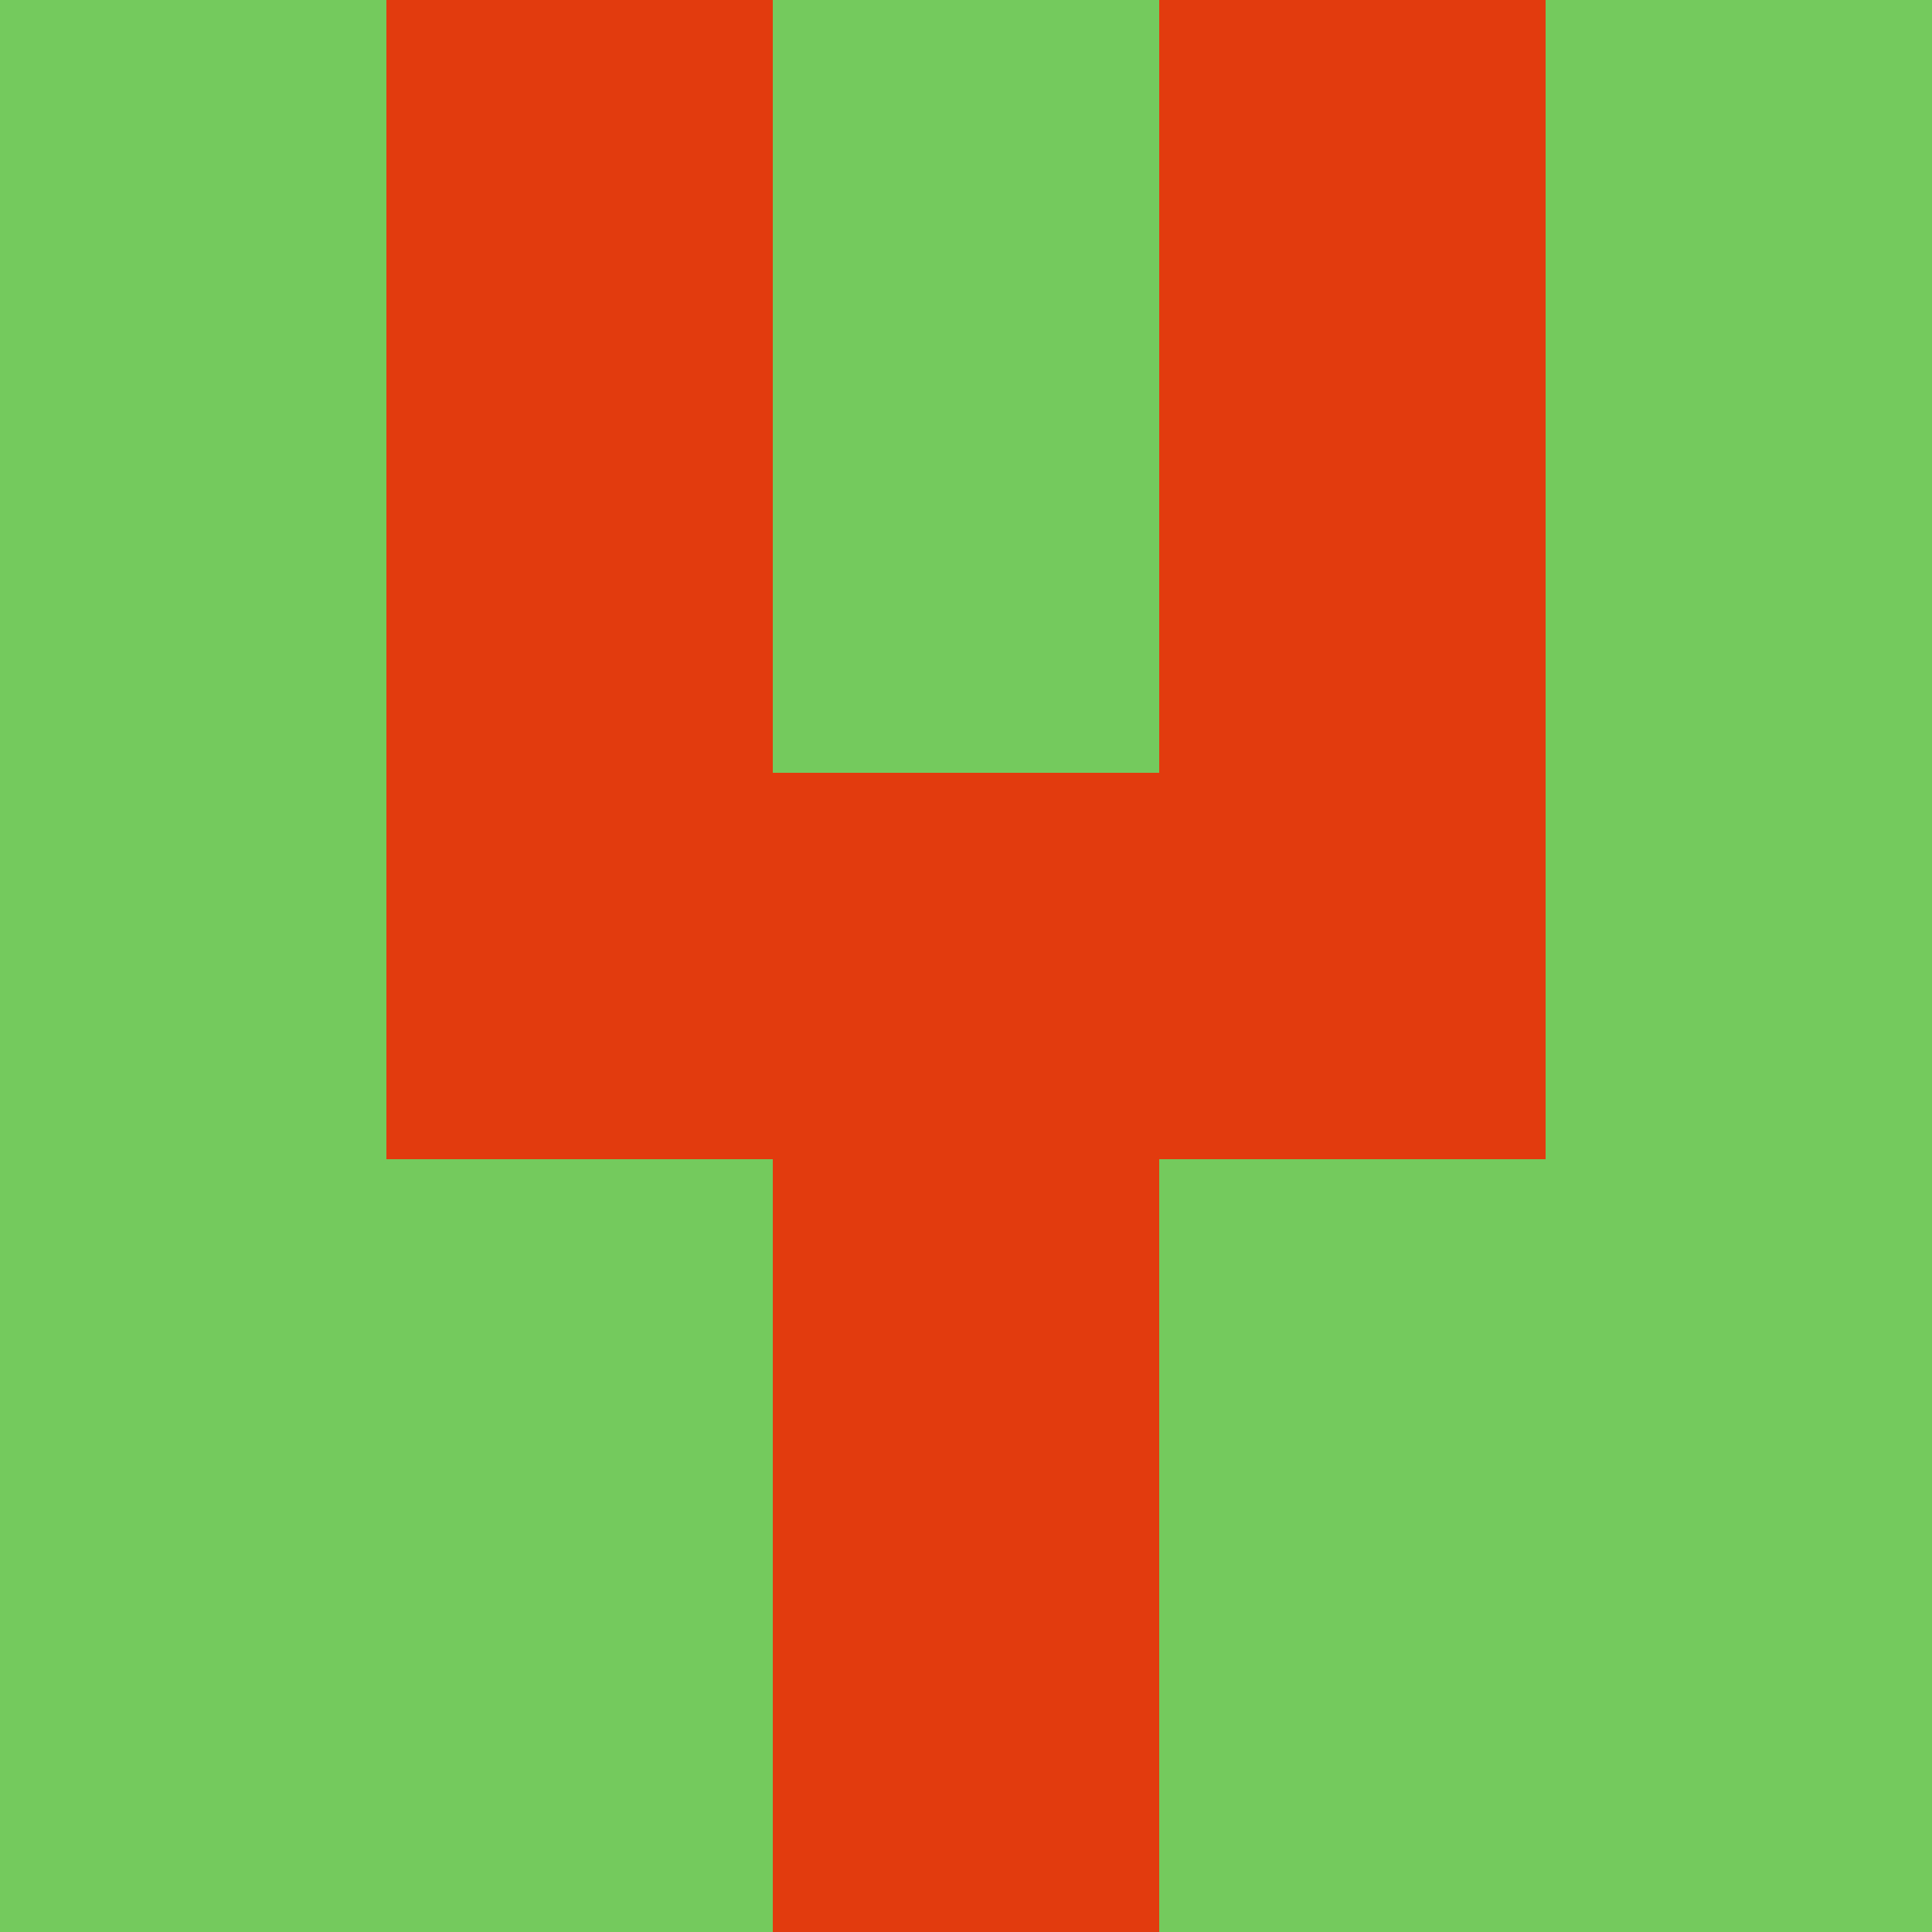 <?xml version="1.0" encoding="utf-8"?>
<!DOCTYPE svg PUBLIC "-//W3C//DTD SVG 20010904//EN"
        "http://www.w3.org/TR/2001/REC-SVG-20010904/DTD/svg10.dtd">

<svg viewBox="0 0 5 5"
     xmlns="http://www.w3.org/2000/svg"
     xmlns:xlink="http://www.w3.org/1999/xlink">

            <rect x ="0" y="0"
          width="1" height="1"
          fill="#74CA5D"></rect>
        <rect x ="4" y="0"
          width="1" height="1"
          fill="#74CA5D"></rect>
        <rect x ="1" y="0"
          width="1" height="1"
          fill="#E23B0E"></rect>
        <rect x ="3" y="0"
          width="1" height="1"
          fill="#E23B0E"></rect>
        <rect x ="2" y="0"
          width="1" height="1"
          fill="#74CA5D"></rect>
                <rect x ="0" y="1"
          width="1" height="1"
          fill="#74CA5D"></rect>
        <rect x ="4" y="1"
          width="1" height="1"
          fill="#74CA5D"></rect>
        <rect x ="1" y="1"
          width="1" height="1"
          fill="#E23B0E"></rect>
        <rect x ="3" y="1"
          width="1" height="1"
          fill="#E23B0E"></rect>
        <rect x ="2" y="1"
          width="1" height="1"
          fill="#74CA5D"></rect>
                <rect x ="0" y="2"
          width="1" height="1"
          fill="#74CA5D"></rect>
        <rect x ="4" y="2"
          width="1" height="1"
          fill="#74CA5D"></rect>
        <rect x ="1" y="2"
          width="1" height="1"
          fill="#E23B0E"></rect>
        <rect x ="3" y="2"
          width="1" height="1"
          fill="#E23B0E"></rect>
        <rect x ="2" y="2"
          width="1" height="1"
          fill="#E23B0E"></rect>
                <rect x ="0" y="3"
          width="1" height="1"
          fill="#74CA5D"></rect>
        <rect x ="4" y="3"
          width="1" height="1"
          fill="#74CA5D"></rect>
        <rect x ="1" y="3"
          width="1" height="1"
          fill="#74CA5D"></rect>
        <rect x ="3" y="3"
          width="1" height="1"
          fill="#74CA5D"></rect>
        <rect x ="2" y="3"
          width="1" height="1"
          fill="#E23B0E"></rect>
                <rect x ="0" y="4"
          width="1" height="1"
          fill="#74CA5D"></rect>
        <rect x ="4" y="4"
          width="1" height="1"
          fill="#74CA5D"></rect>
        <rect x ="1" y="4"
          width="1" height="1"
          fill="#74CA5D"></rect>
        <rect x ="3" y="4"
          width="1" height="1"
          fill="#74CA5D"></rect>
        <rect x ="2" y="4"
          width="1" height="1"
          fill="#E23B0E"></rect>
        </svg>


